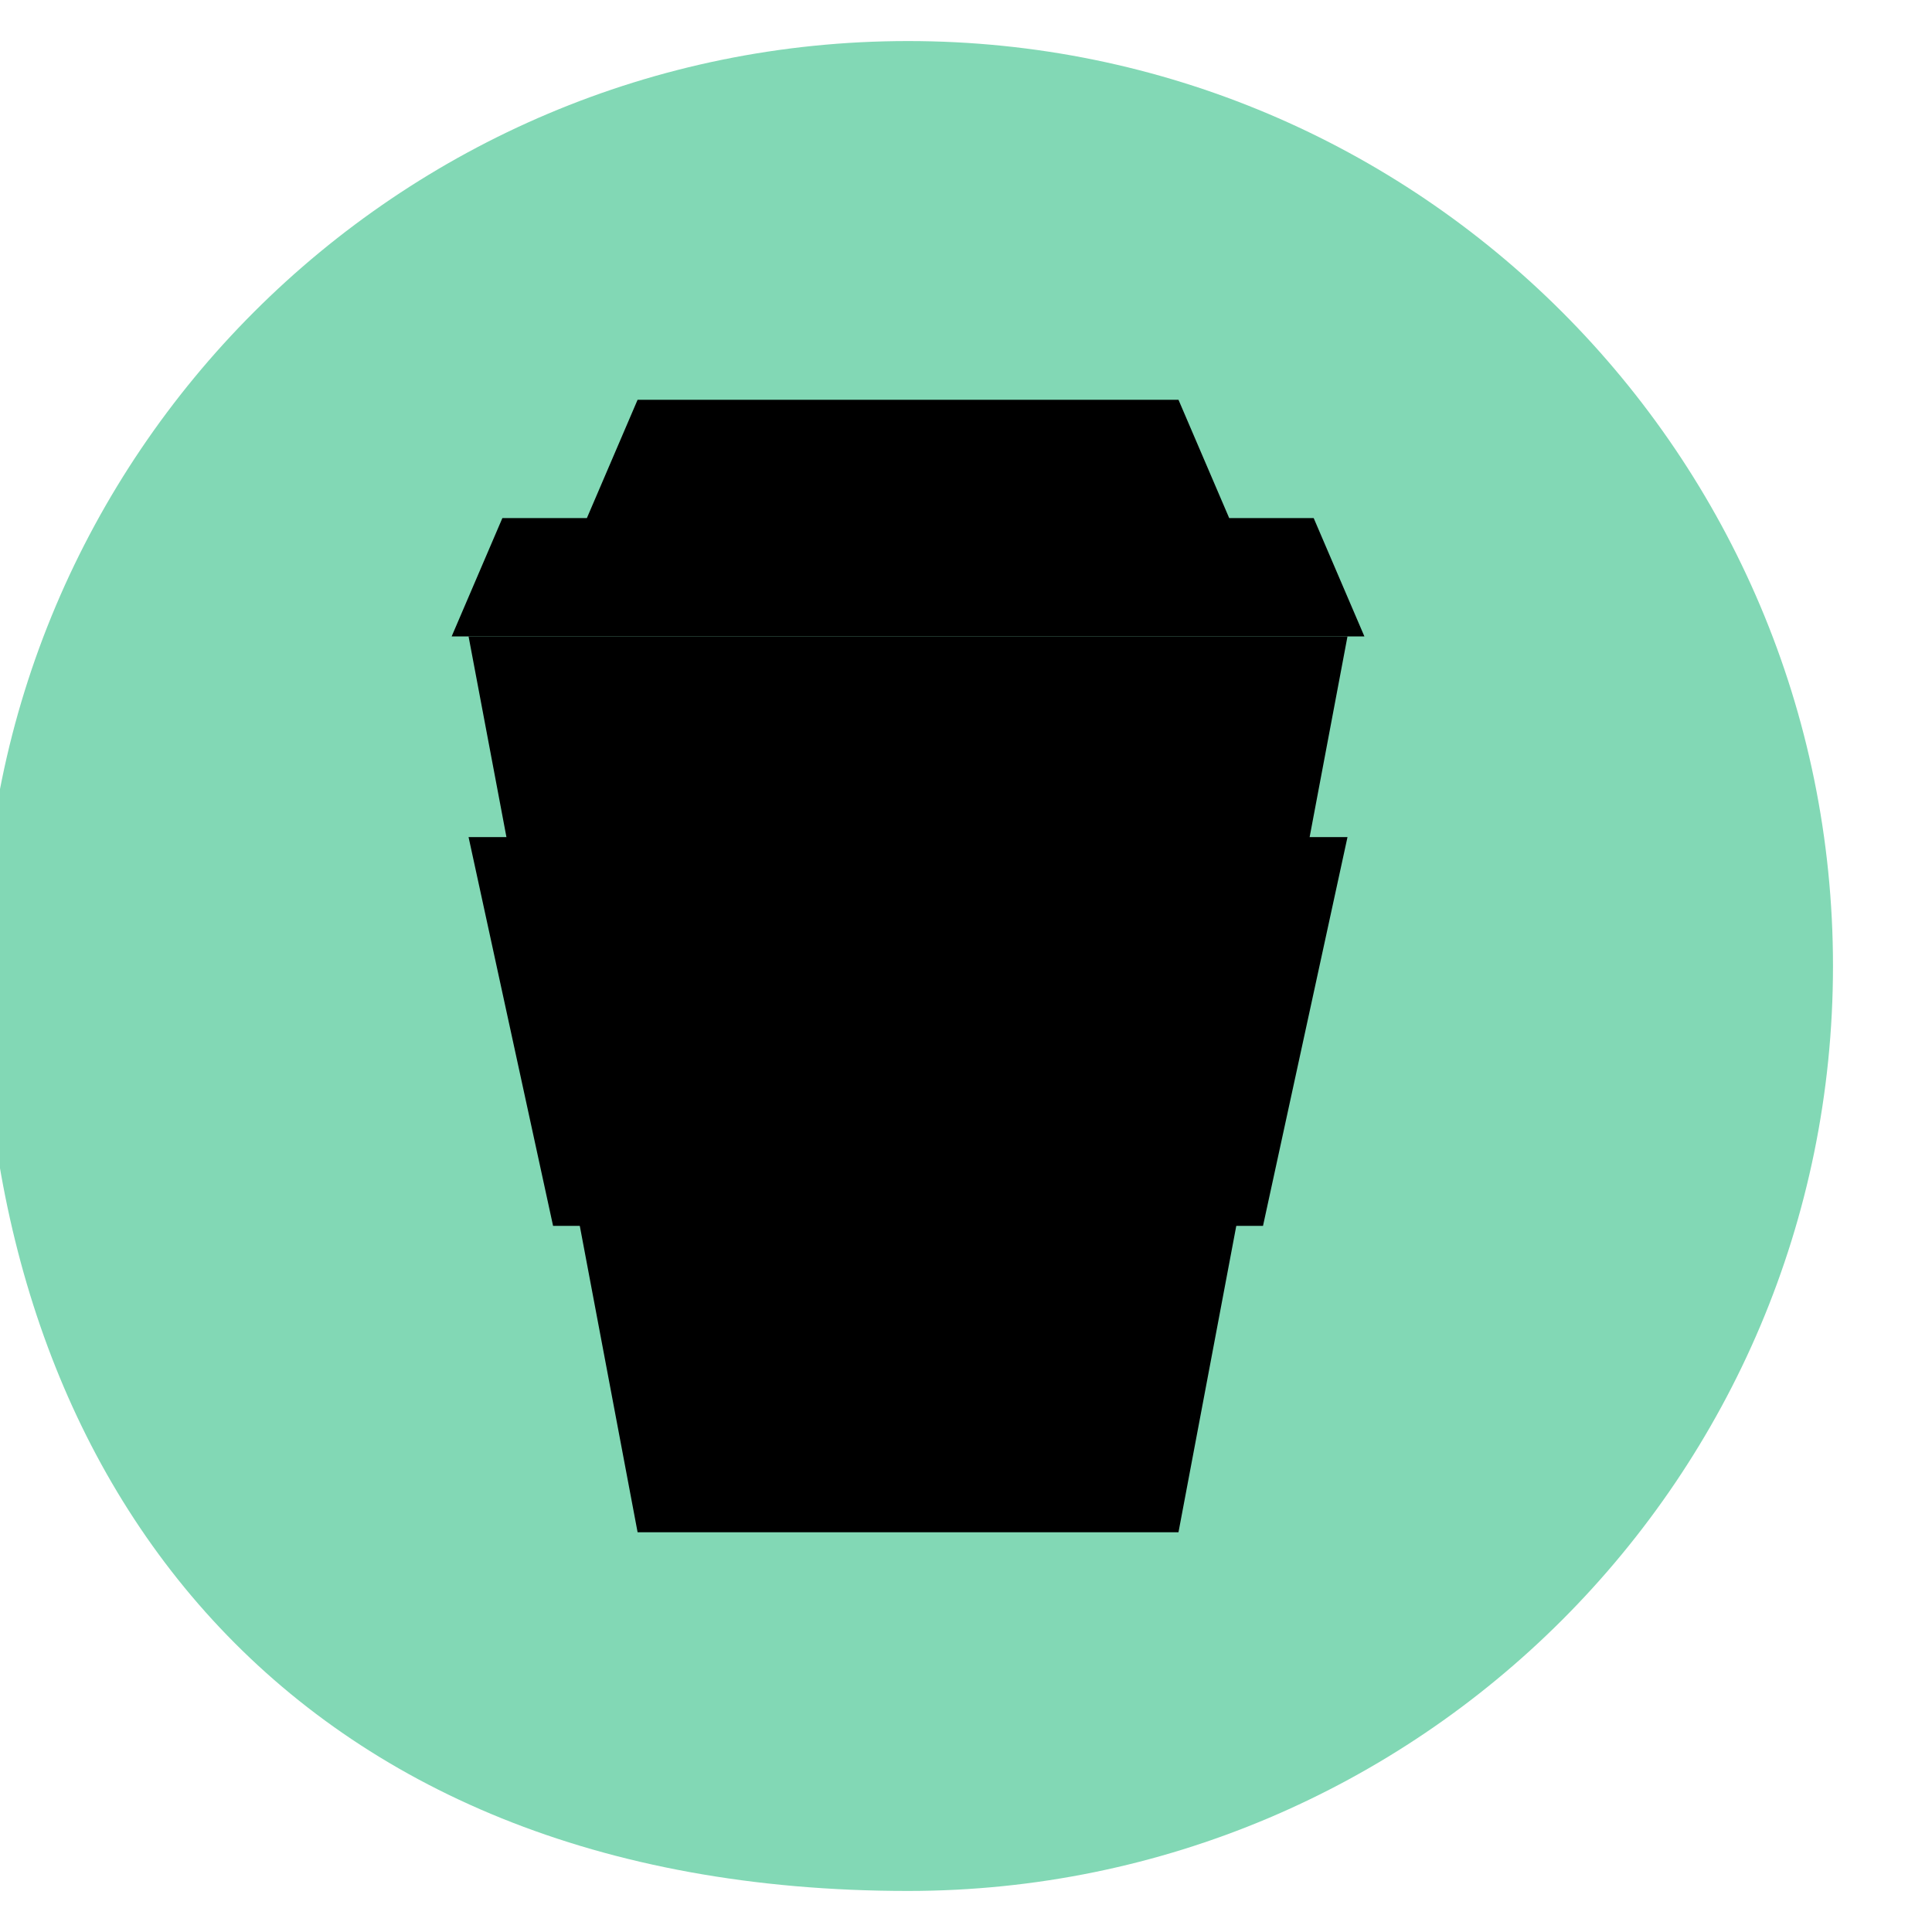   <svg class='flat_icon' xmlns='http://www.w3.org/2000/svg'
	 width='100px' height='100px' viewBox='03 0 100 100' >
<path class='circle' fill='#82D8B5' d='M50,2.125c26.441,0,47.875,21.434,47.875,47.875S76.441,97.875,50,97.875
	C17.857,97.875,2.125,76.441,2.125,50S23.559,2.125,50,2.125z'/>
<g class='icon_1_'>
	<path class='base' d='M27.253,32.94h45.493l-8.748,46.369H36.002L27.253,32.94z'/>
	<path class='middle' d='M27.253,43.329h45.493l-4.373,20.122H31.627L27.253,43.329z'/>
	<polygon class='top' points='70.996,26.816 66.623,26.816 63.998,20.692 36.002,20.692 33.377,26.816 29.003,26.816 
		26.378,32.94 73.621,32.94 '/>
</g>
</svg>
